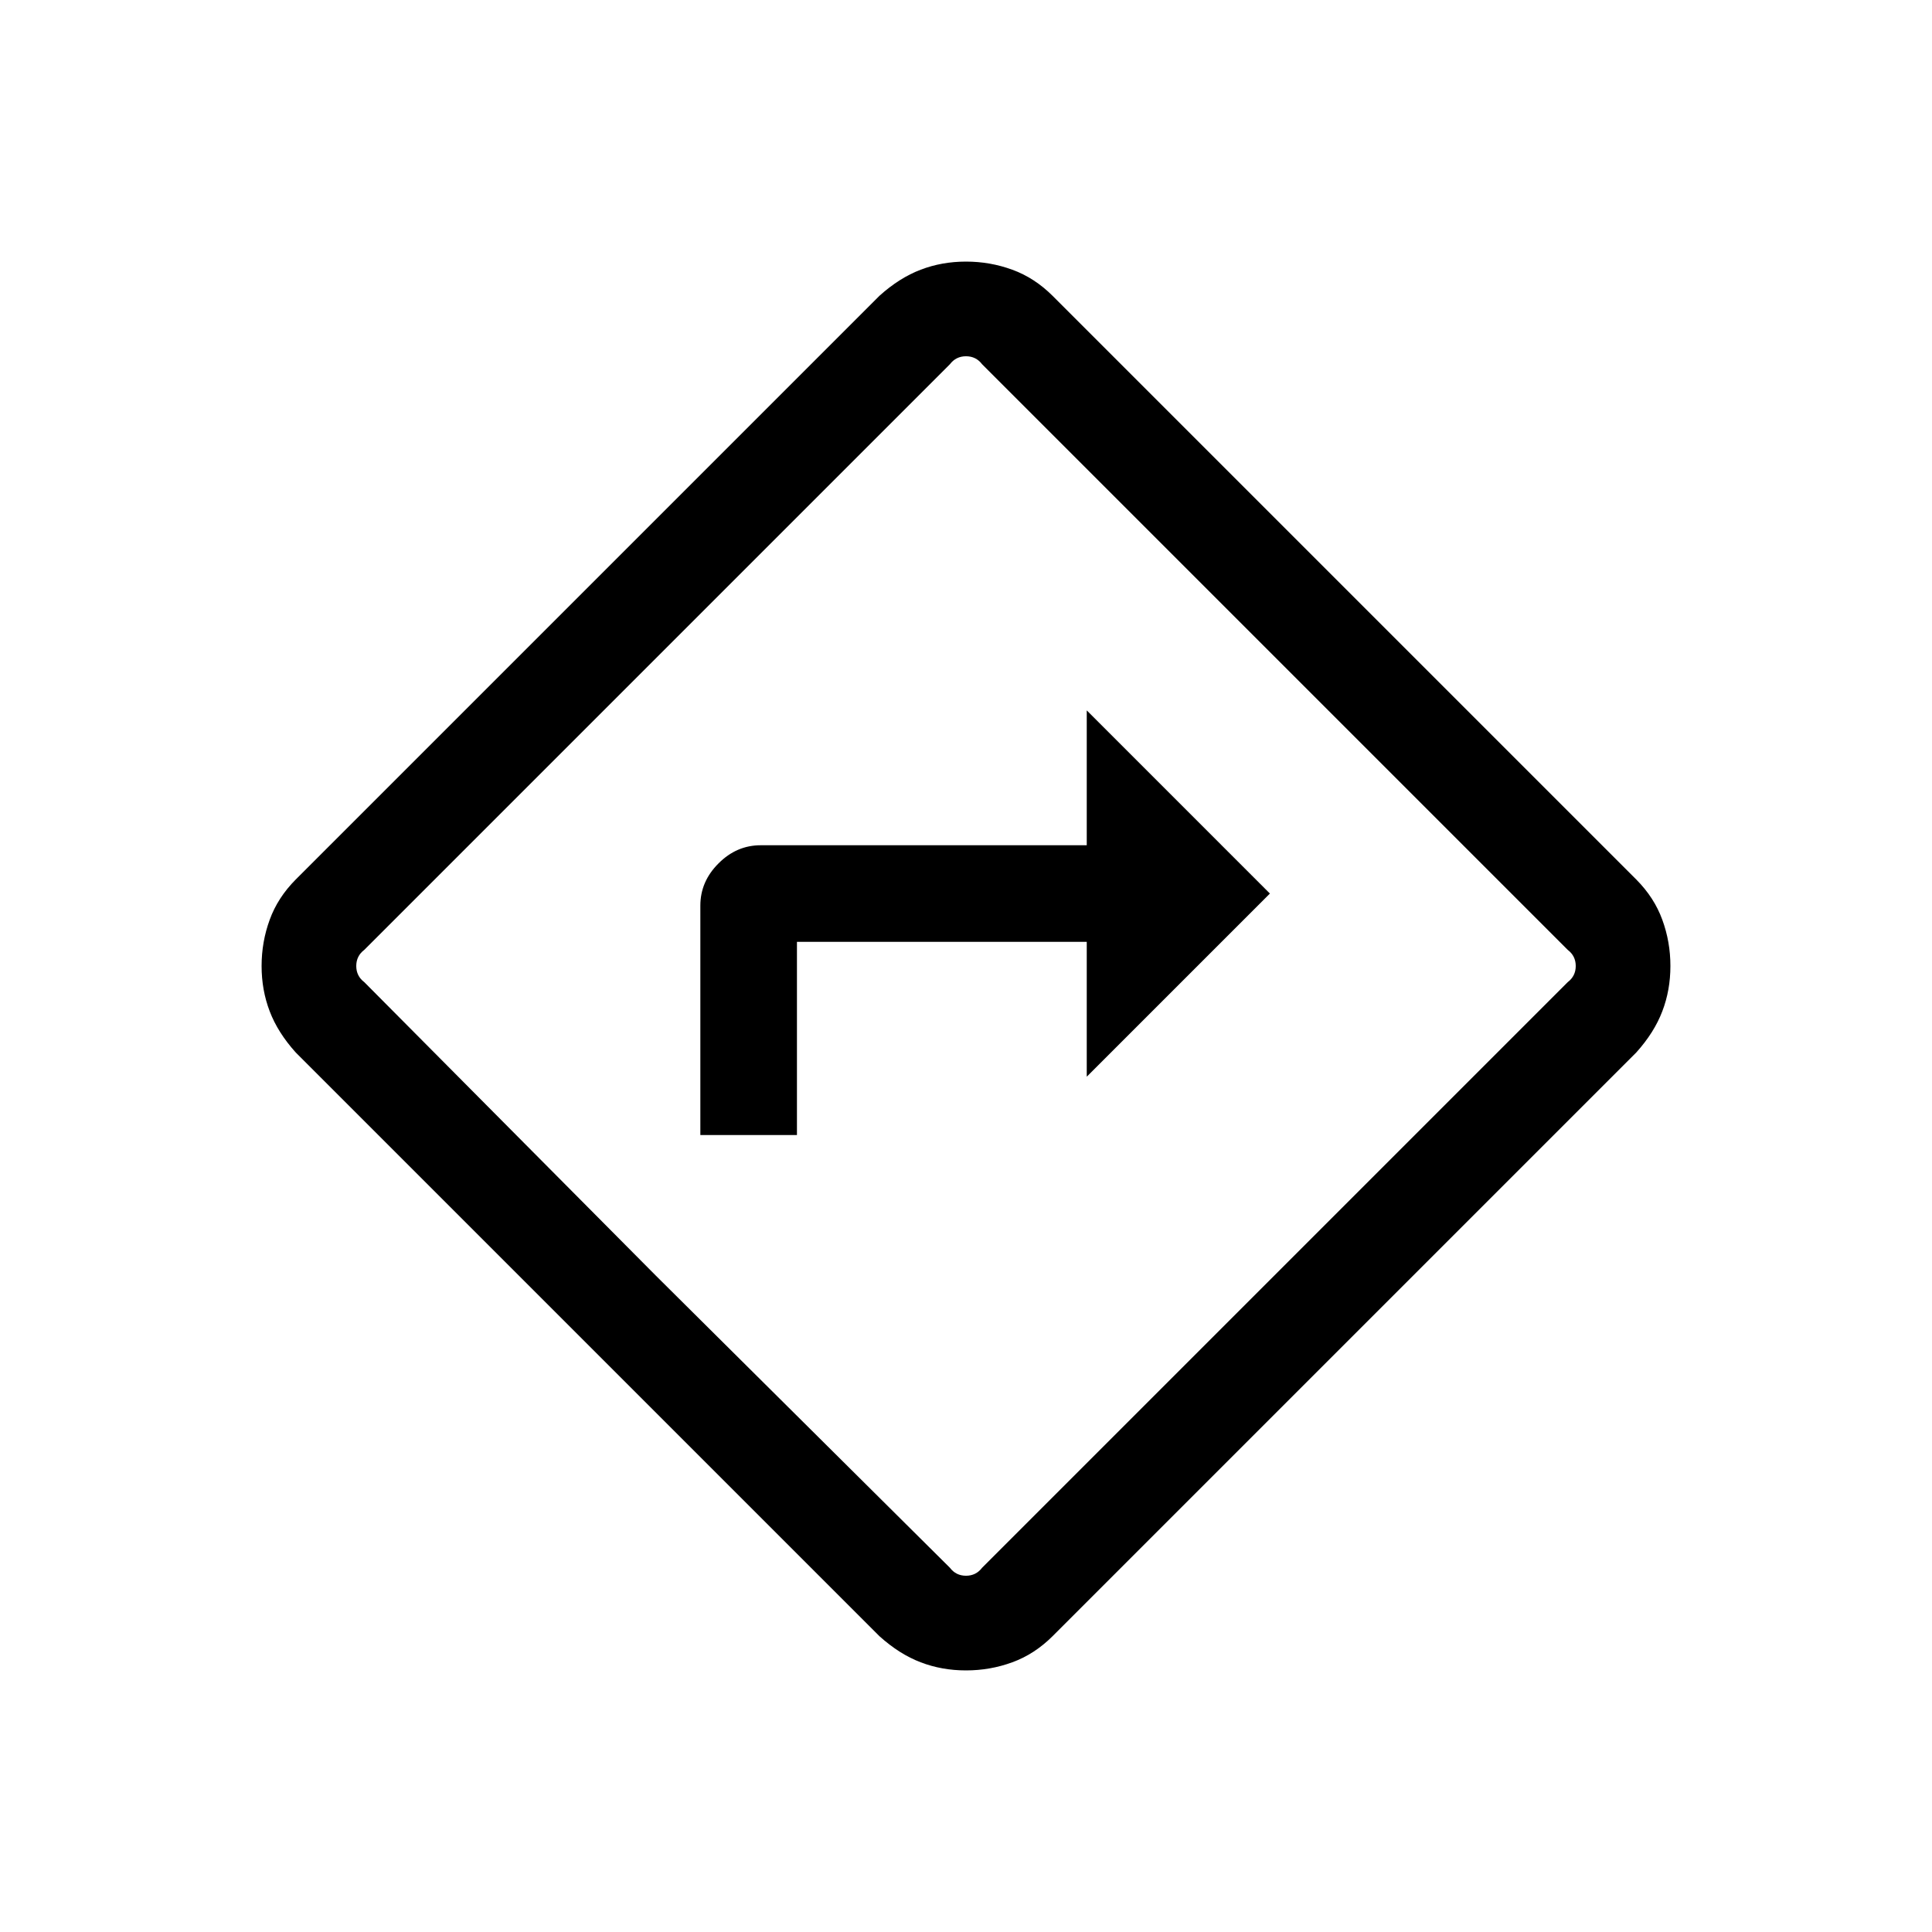 <svg xmlns="http://www.w3.org/2000/svg" height="20" width="20"><path d="M7.25 11.75h1v-2h3v1.396l1.896-1.896-1.896-1.896V8.75H7.875q-.25 0-.437.188-.188.187-.188.437ZM10 17.292q-.25 0-.469-.084-.219-.083-.427-.27l-6.042-6.042q-.187-.208-.27-.427-.084-.219-.084-.469 0-.25.084-.479.083-.229.27-.417l6.042-6.042q.208-.187.427-.27.219-.084.469-.084.25 0 .479.084.229.083.417.27l6.042 6.042q.187.188.27.417.084.229.084.479 0 .25-.084.469-.083.219-.27.427l-6.042 6.042q-.188.187-.417.27-.229.084-.479.084Zm-3.208-4.084 3.041 3.021q.063.083.167.083.104 0 .167-.083l6.062-6.062q.083-.063.083-.167 0-.104-.083-.167l-6.062-6.062q-.063-.083-.167-.083-.104 0-.167.083L3.771 9.833q-.083.063-.083.167 0 .104.083.167ZM10 10Z"/></svg>